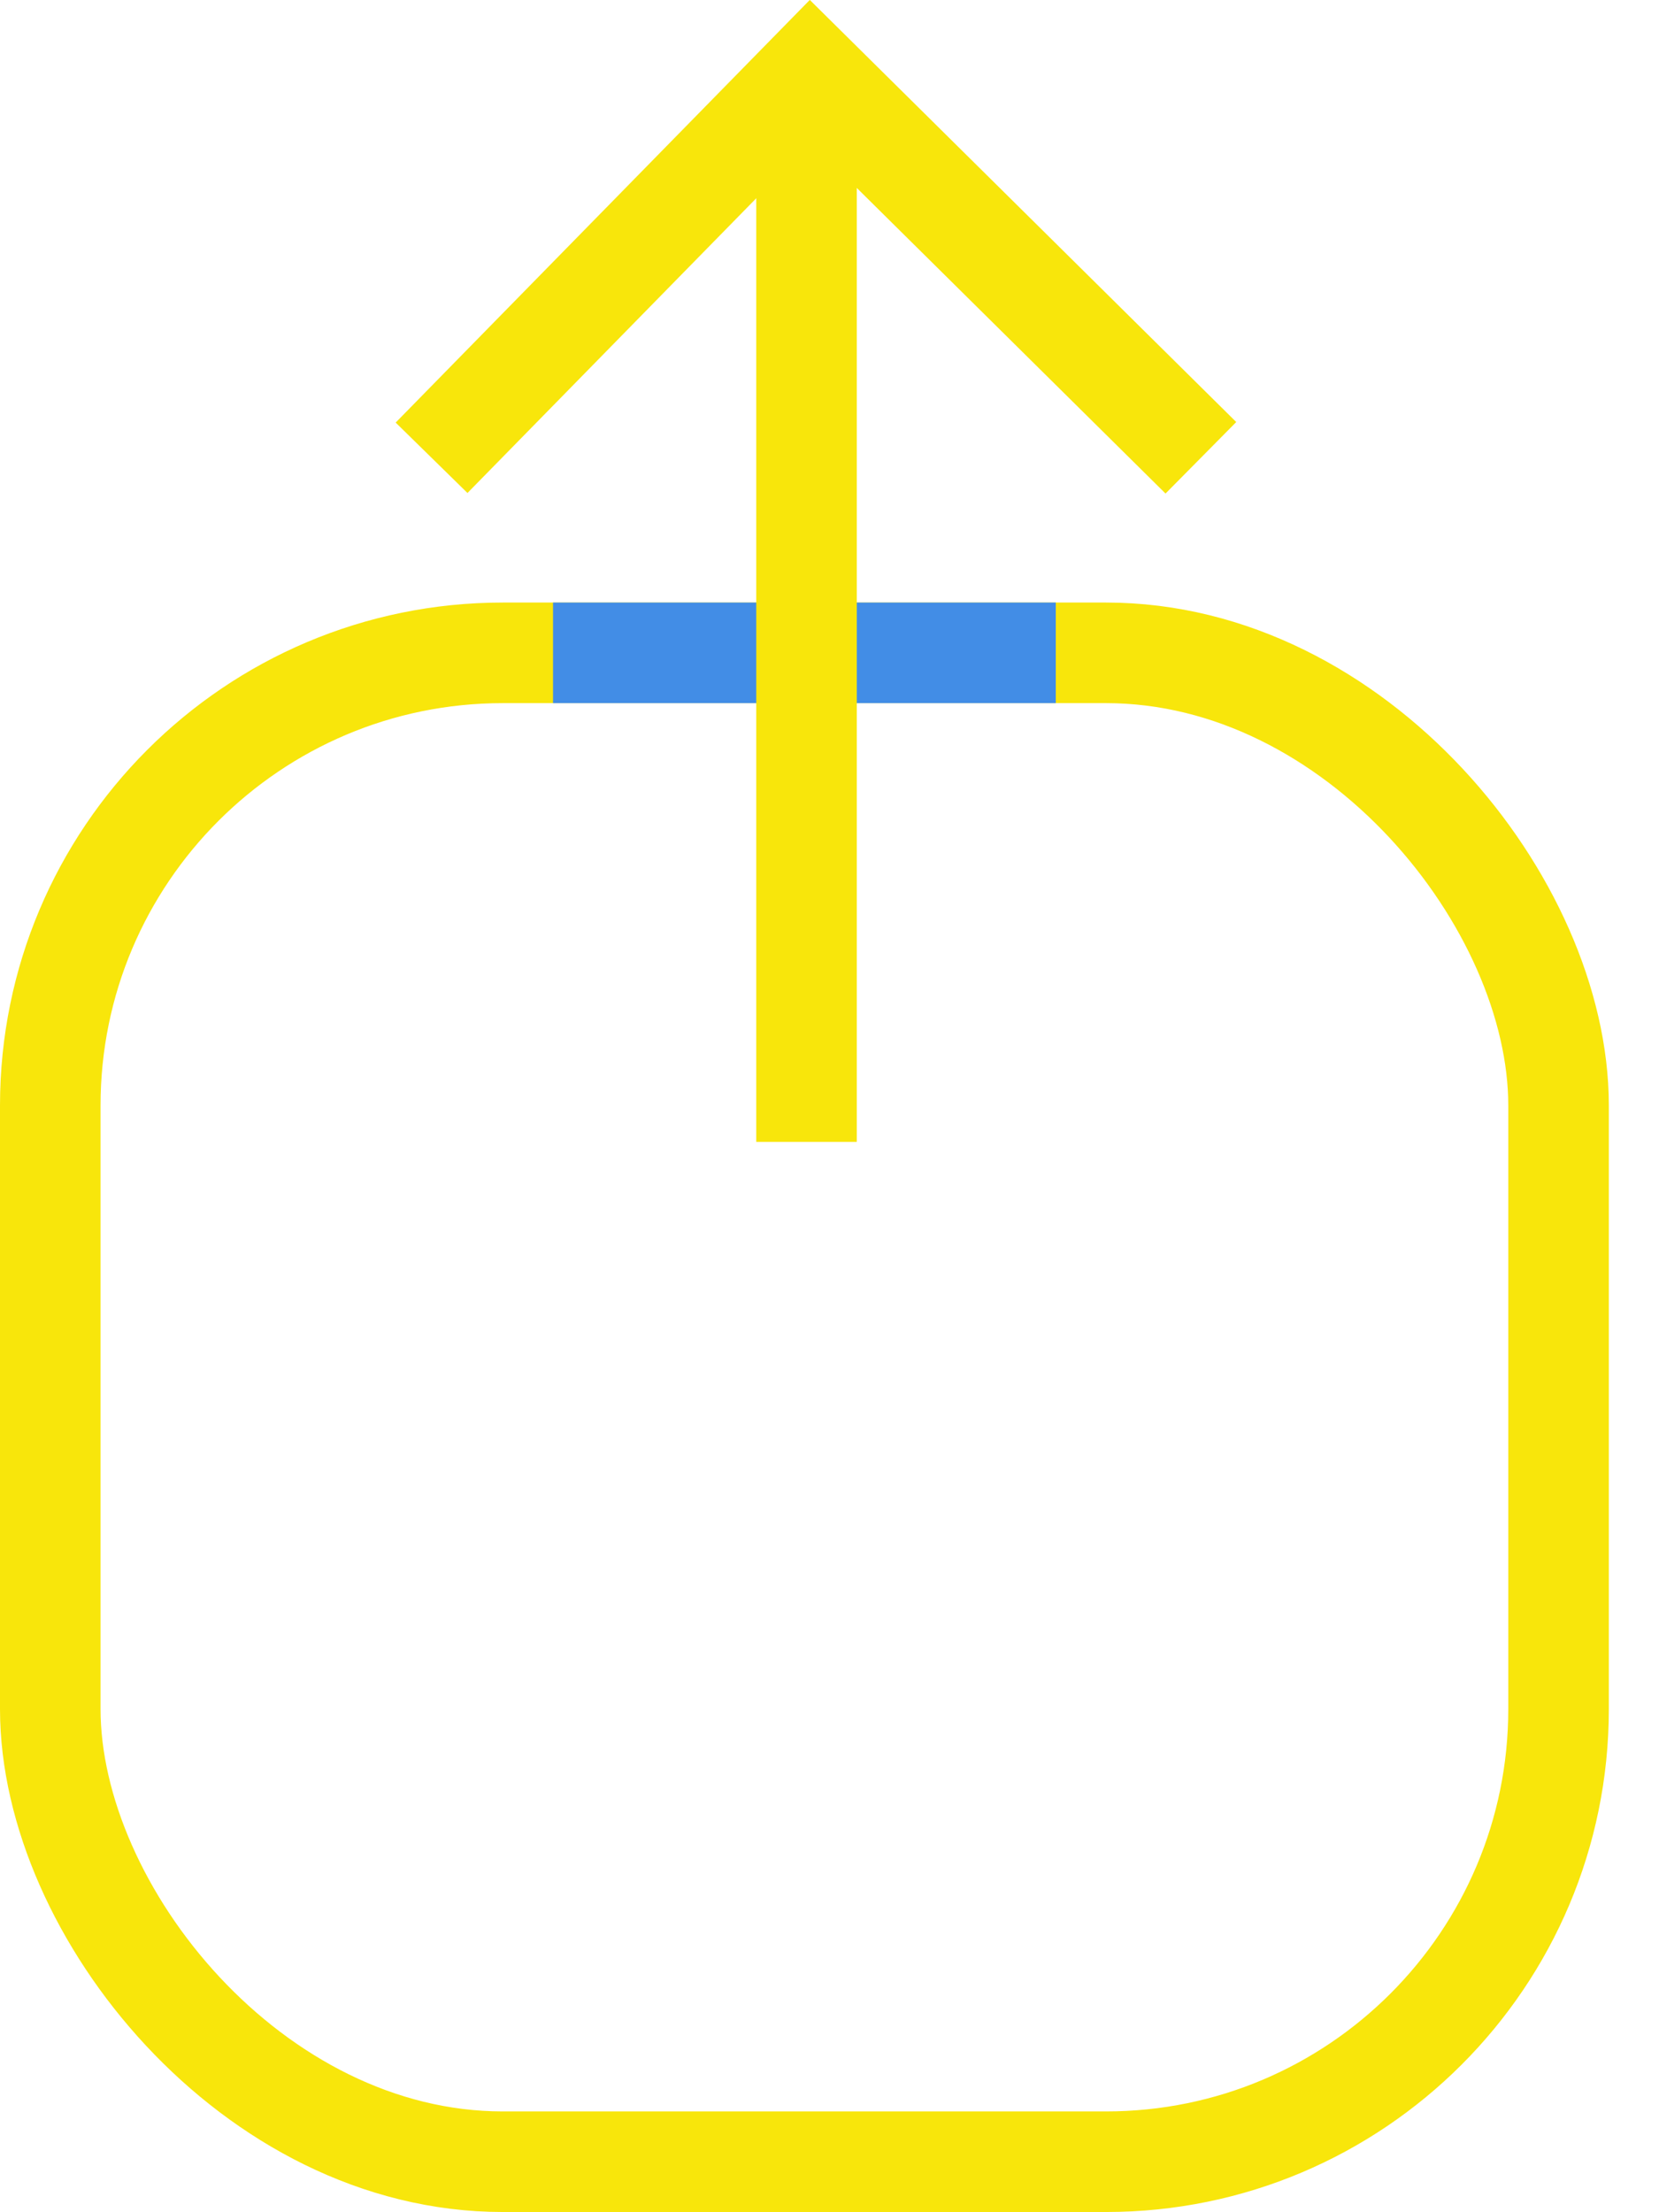 <svg xmlns="http://www.w3.org/2000/svg" width="16.499" height="21.99" viewBox="0 0 16.499 21.99"><g transform="translate(-93 -374.01)"><g transform="translate(93 380)" fill="none" stroke="#f8e60b" stroke-width="1"><rect width="16" height="16" rx="5" stroke="none"/><rect x="0.5" y="0.5" width="15" height="15" rx="4.5" fill="none"/></g><line x2="5" transform="translate(98.5 380.5)" fill="none" stroke="#428de6" stroke-width="1"/><g transform="translate(-23)"><path d="M124.57,374.951v10.411" transform="translate(-0.549)" fill="none" stroke="#f8e60b" stroke-width="1"/><path d="M132.5,385.362" fill="none" stroke="#f8e60b" stroke-width="1"/><path d="M120.292,378.561l3.767-3.843,3.884,3.843" fill="none" stroke="#f8e60b" stroke-width="1"/></g></g></svg>